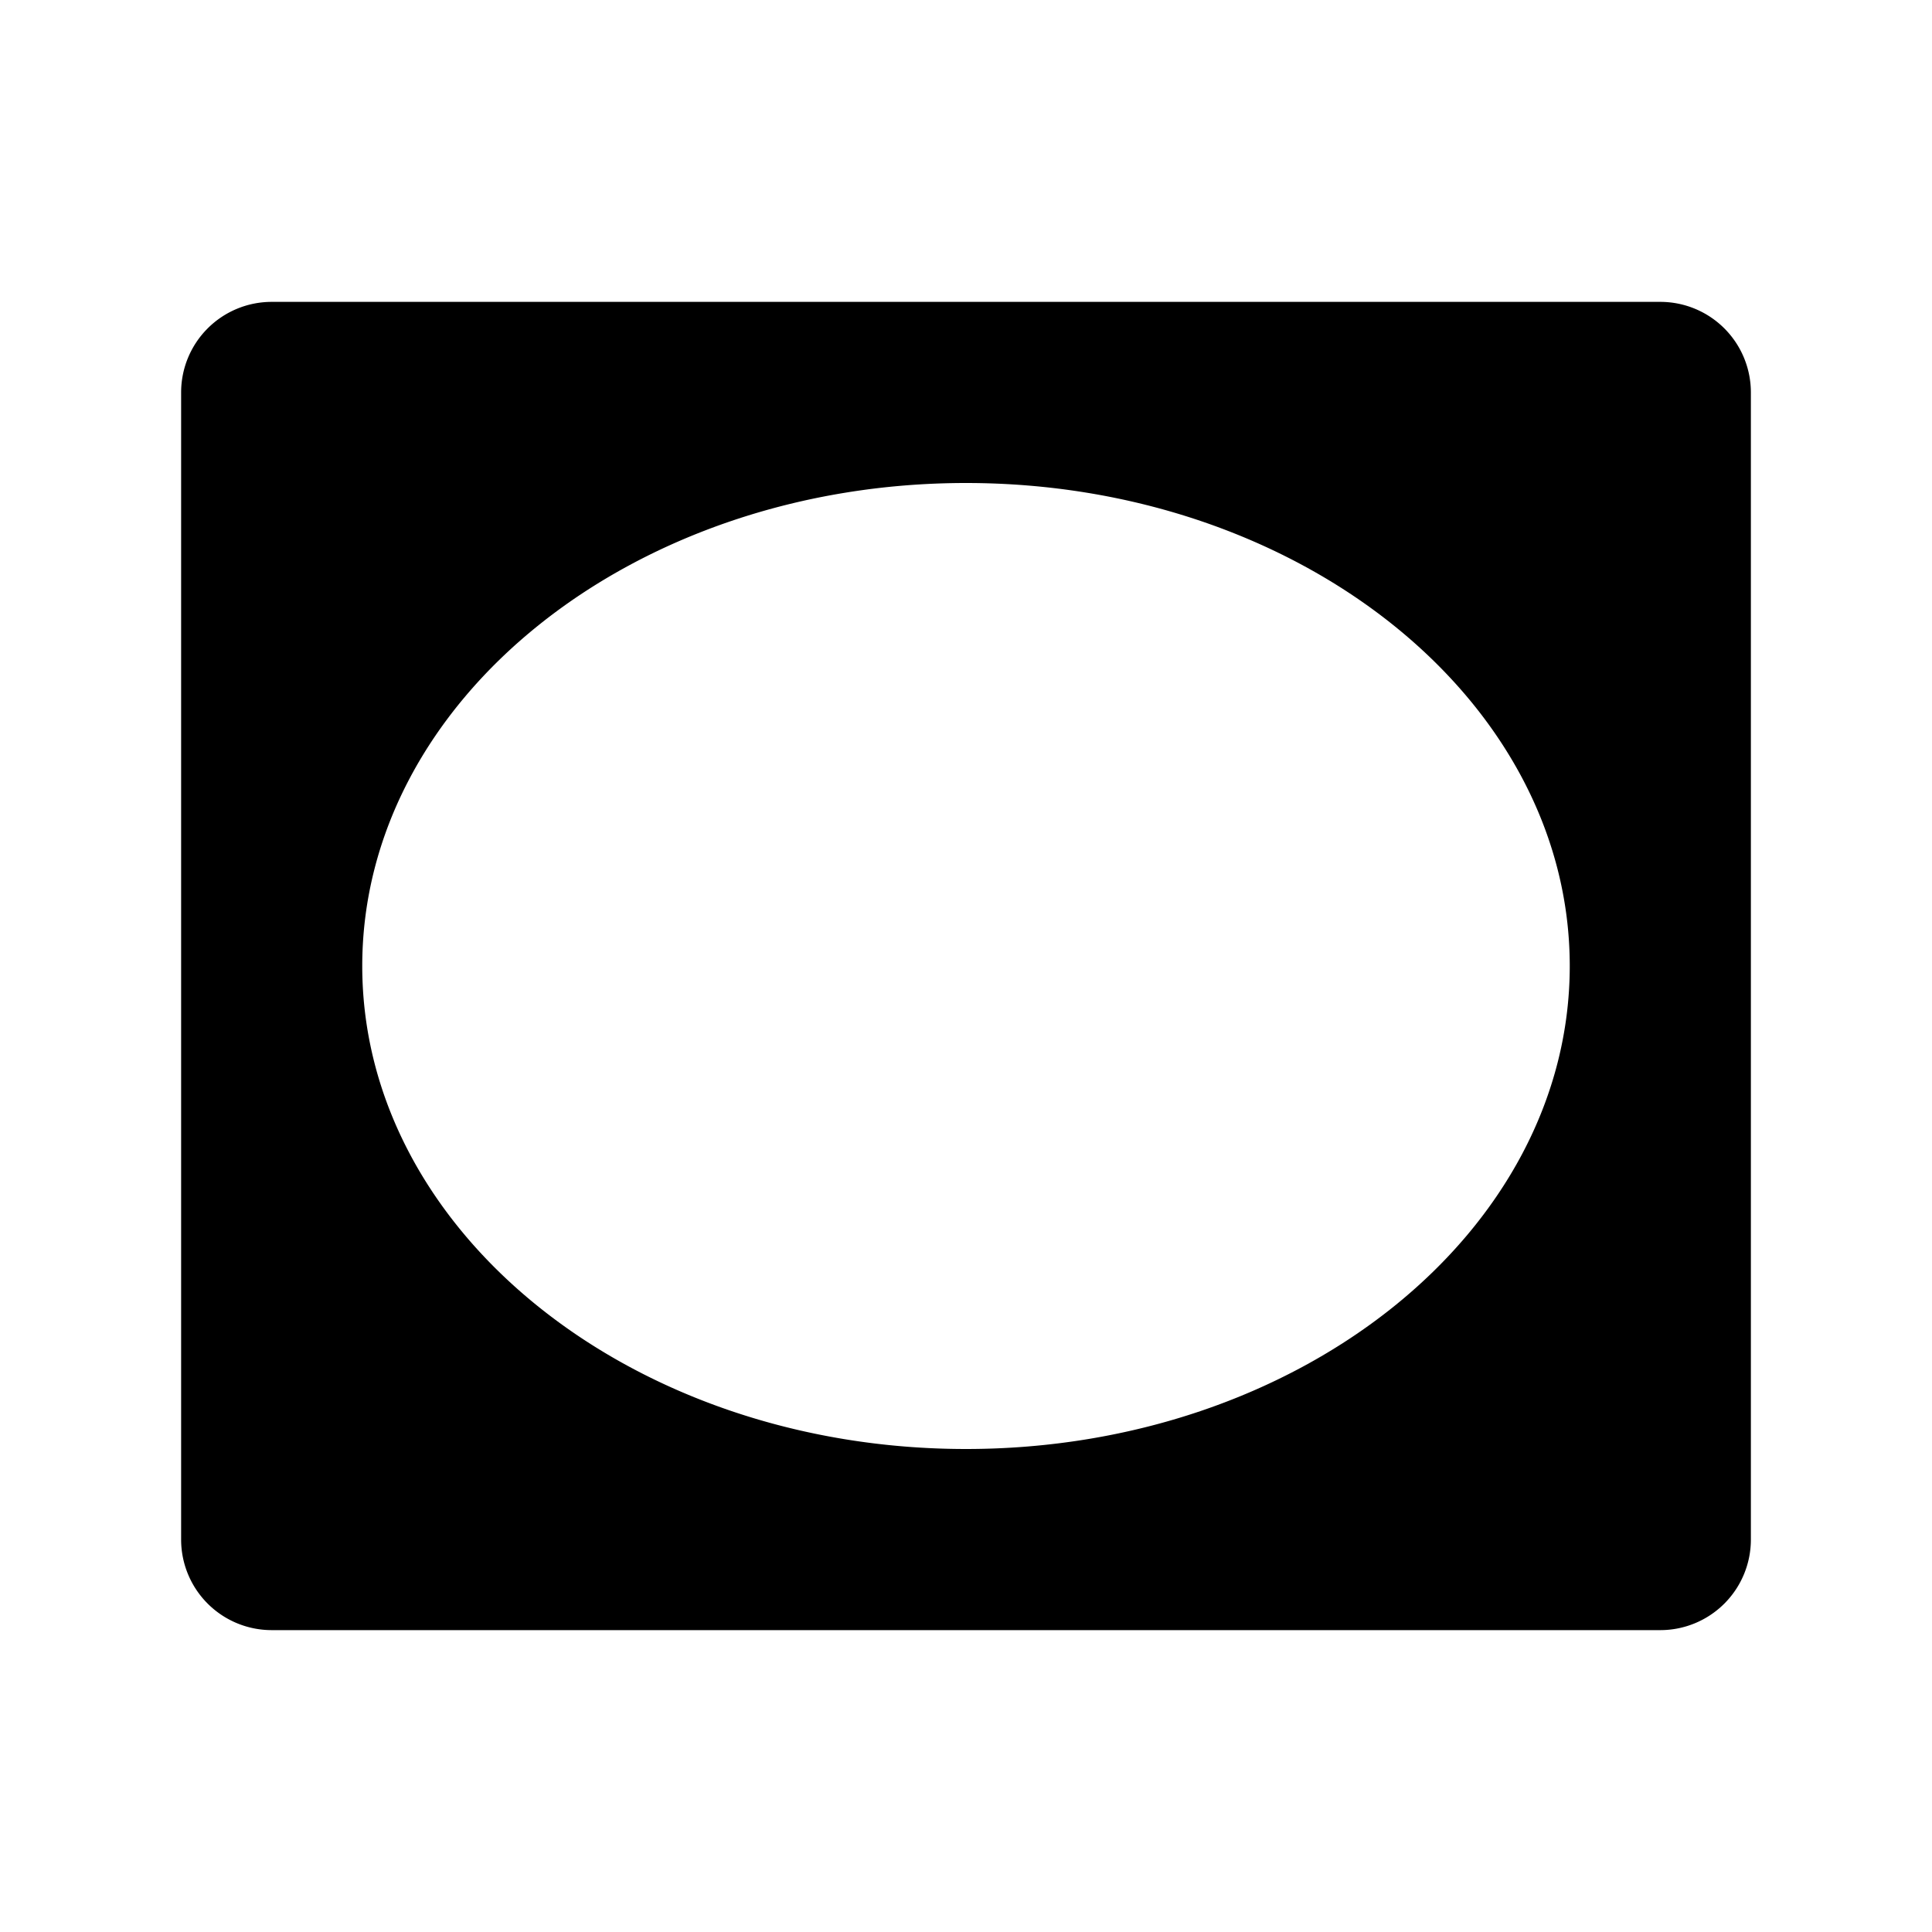 <svg id="glyphicons-basic" xmlns="http://www.w3.org/2000/svg" viewBox="0 0 32 32">
  <path id="vignetting" d="M27.5,5H4.5A1.5,1.5,0,0,0,3,6.5v19A1.5,1.5,0,0,0,4.5,27h23A1.5,1.5,0,0,0,29,25.5V6.5A1.5,1.5,0,0,0,27.5,5ZM16,24c-5.514,0-10-3.589-10-8s4.486-8,10-8,10,3.589,10,8S21.514,24,16,24Z"/>
</svg>
